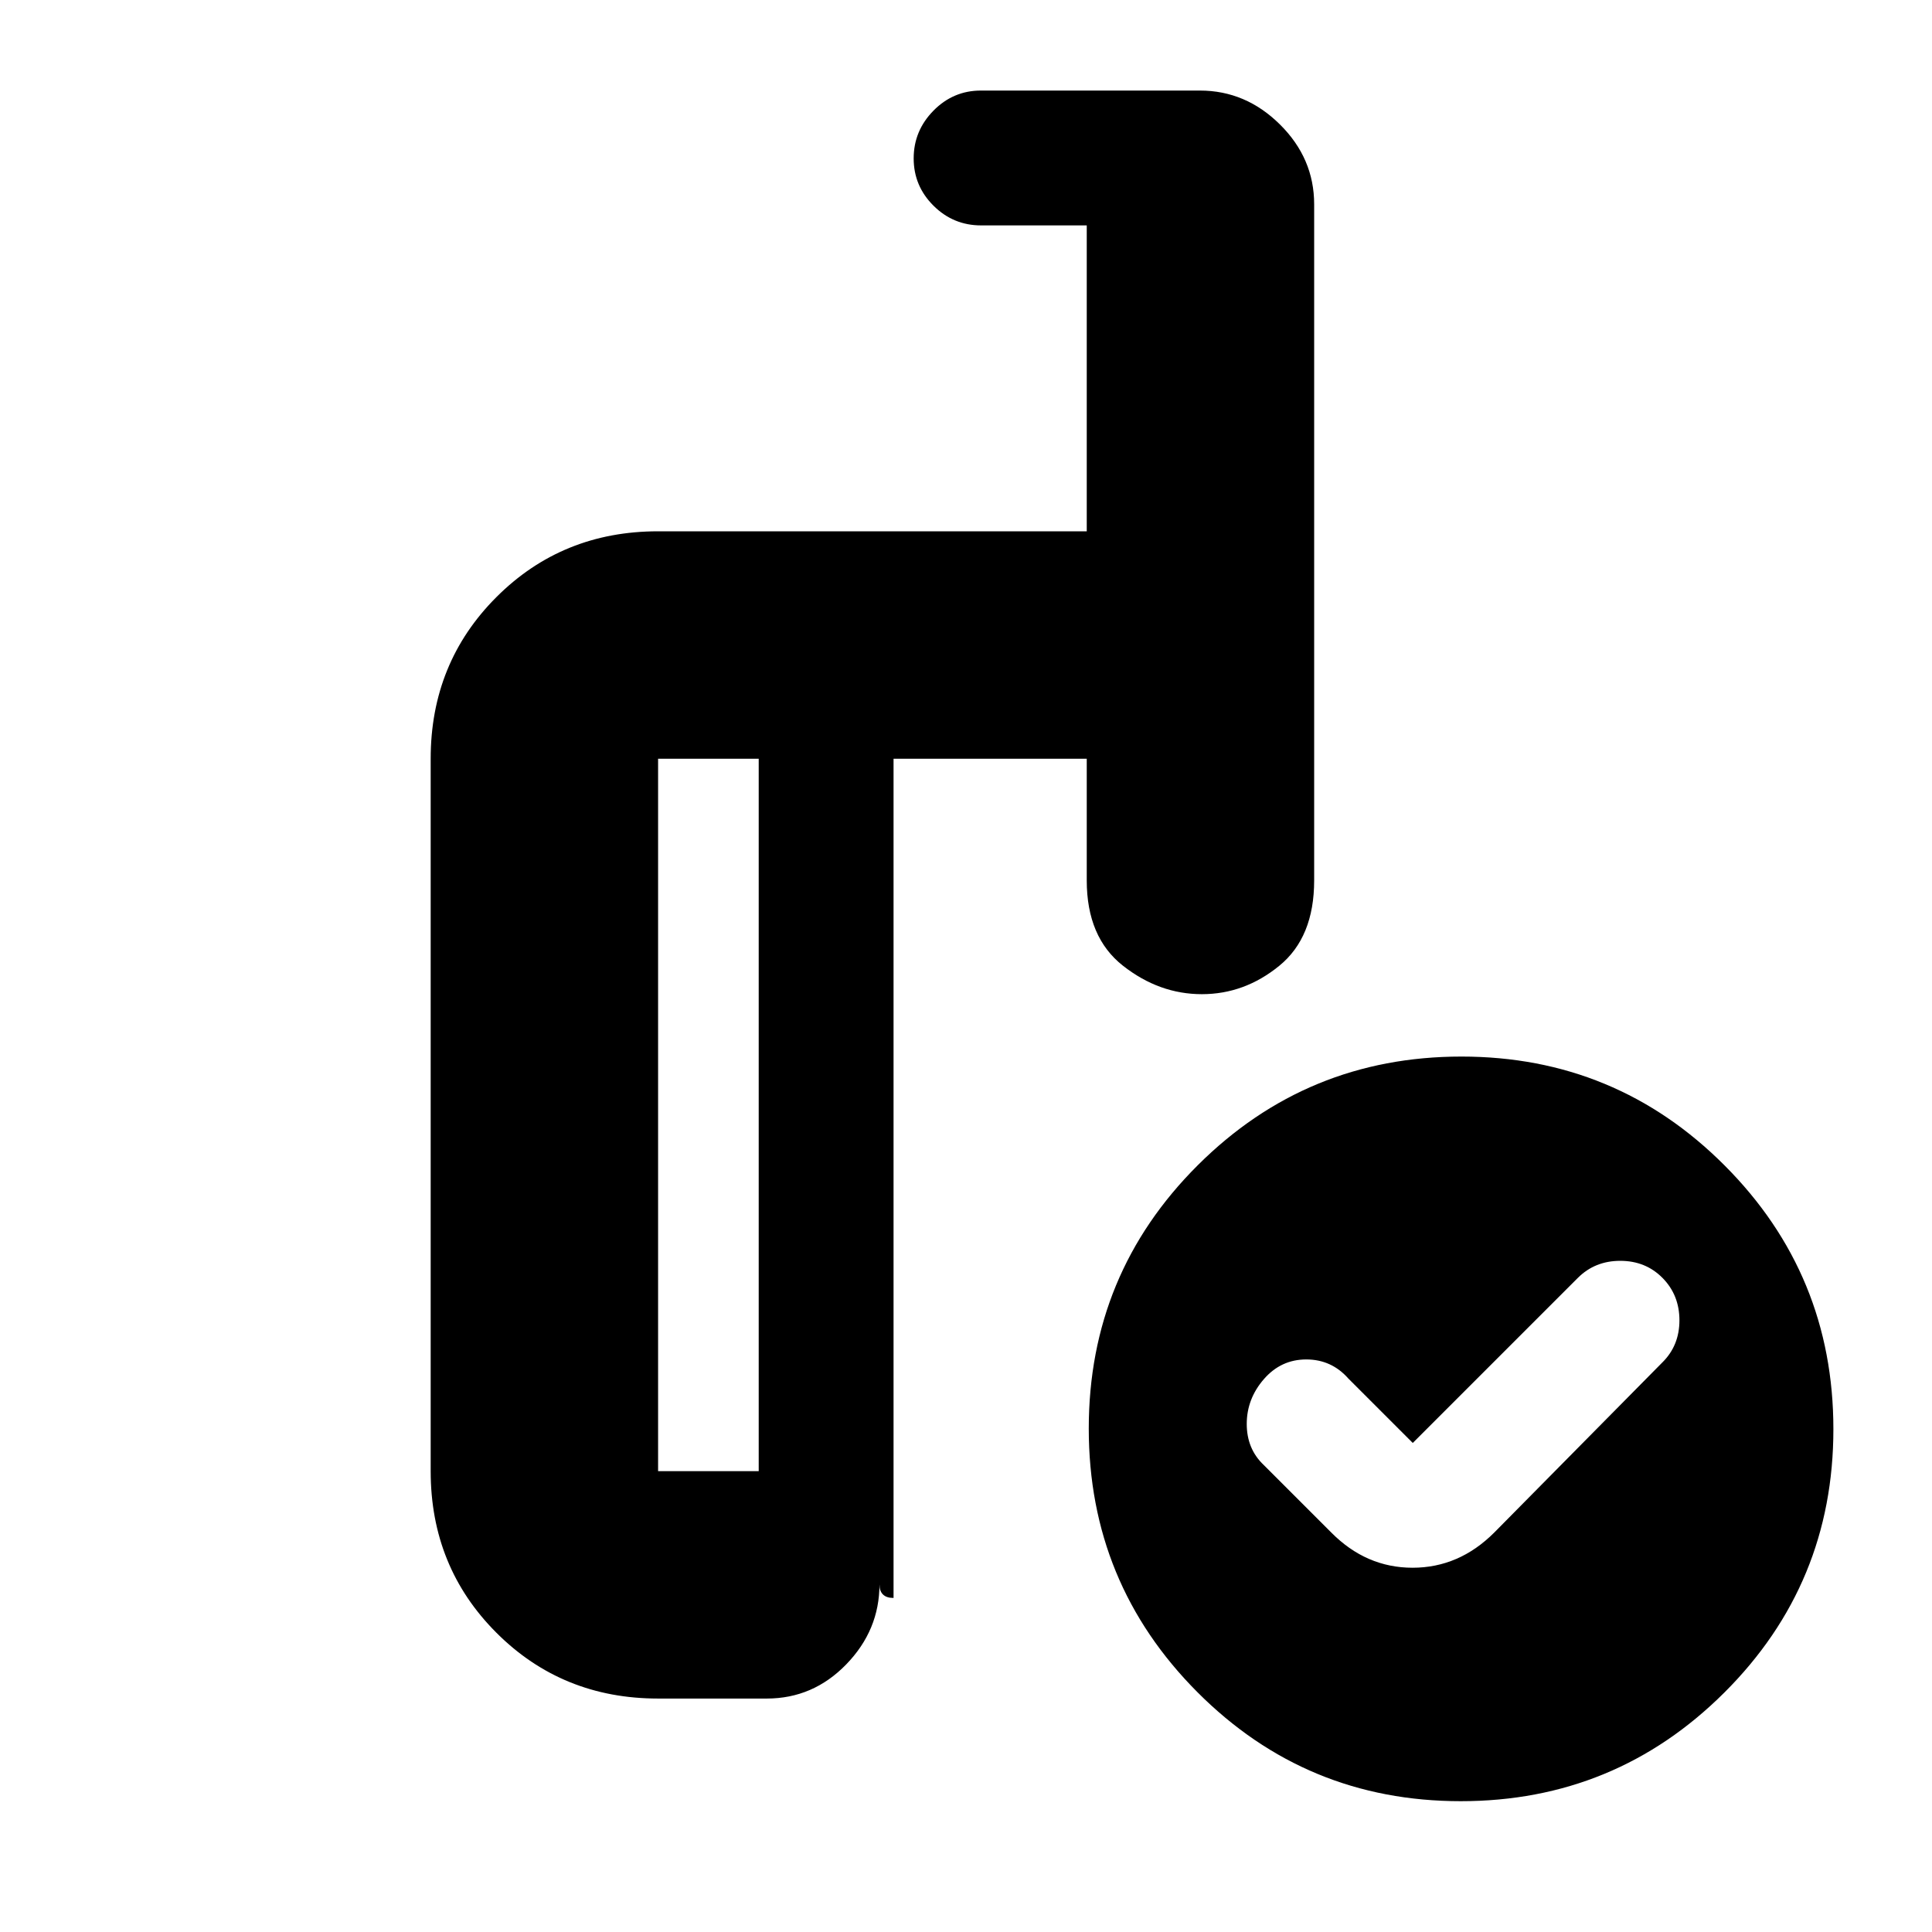 <svg xmlns="http://www.w3.org/2000/svg" height="20" viewBox="0 -960 960 960" width="20"><path d="m702-243-32-32q-8.37-9.5-20.94-9.5-12.56 0-21.06 9.8-8.5 9.8-8.5 22.25T628-232l33.5 33.5q17.32 17.5 40.41 17.5 23.09 0 40.59-17.5L826-283q8.5-8.38 8.5-20.94T826.1-325q-8.4-8.5-21-8.5T784-325l-82 82Zm-325 14v-354h-50v354h50Zm-50 113q-47.64 0-80.32-32.68Q214-181.36 214-229v-354q0-47.64 32.68-80.32Q279.36-696 327-696h213v-152h-52.5q-13.8 0-23.65-9.79-9.85-9.79-9.85-23.5t9.82-23.71q9.83-10 23.59-10h108.83Q619-915 636-898.15q17 16.85 17 39.65v336q0 28.25-17.3 42.37Q618.41-466 597.2-466q-21.2 0-39.2-14.13-18-14.12-18-42.37V-583h-96v417h-.19q-3.31 0-5.06-1.71-1.75-1.71-1.75-5Q437-150 420.51-133T381-116h-54Zm399.16-319Q803-435 857-380.84t54 131Q911-173 856.84-119t-131 54Q649-65 595-119.16t-54-131Q541-327 595.16-381t131-54ZM409.5-397ZM377-229v-354 354Zm67 63v-417 417Z"/></svg>
